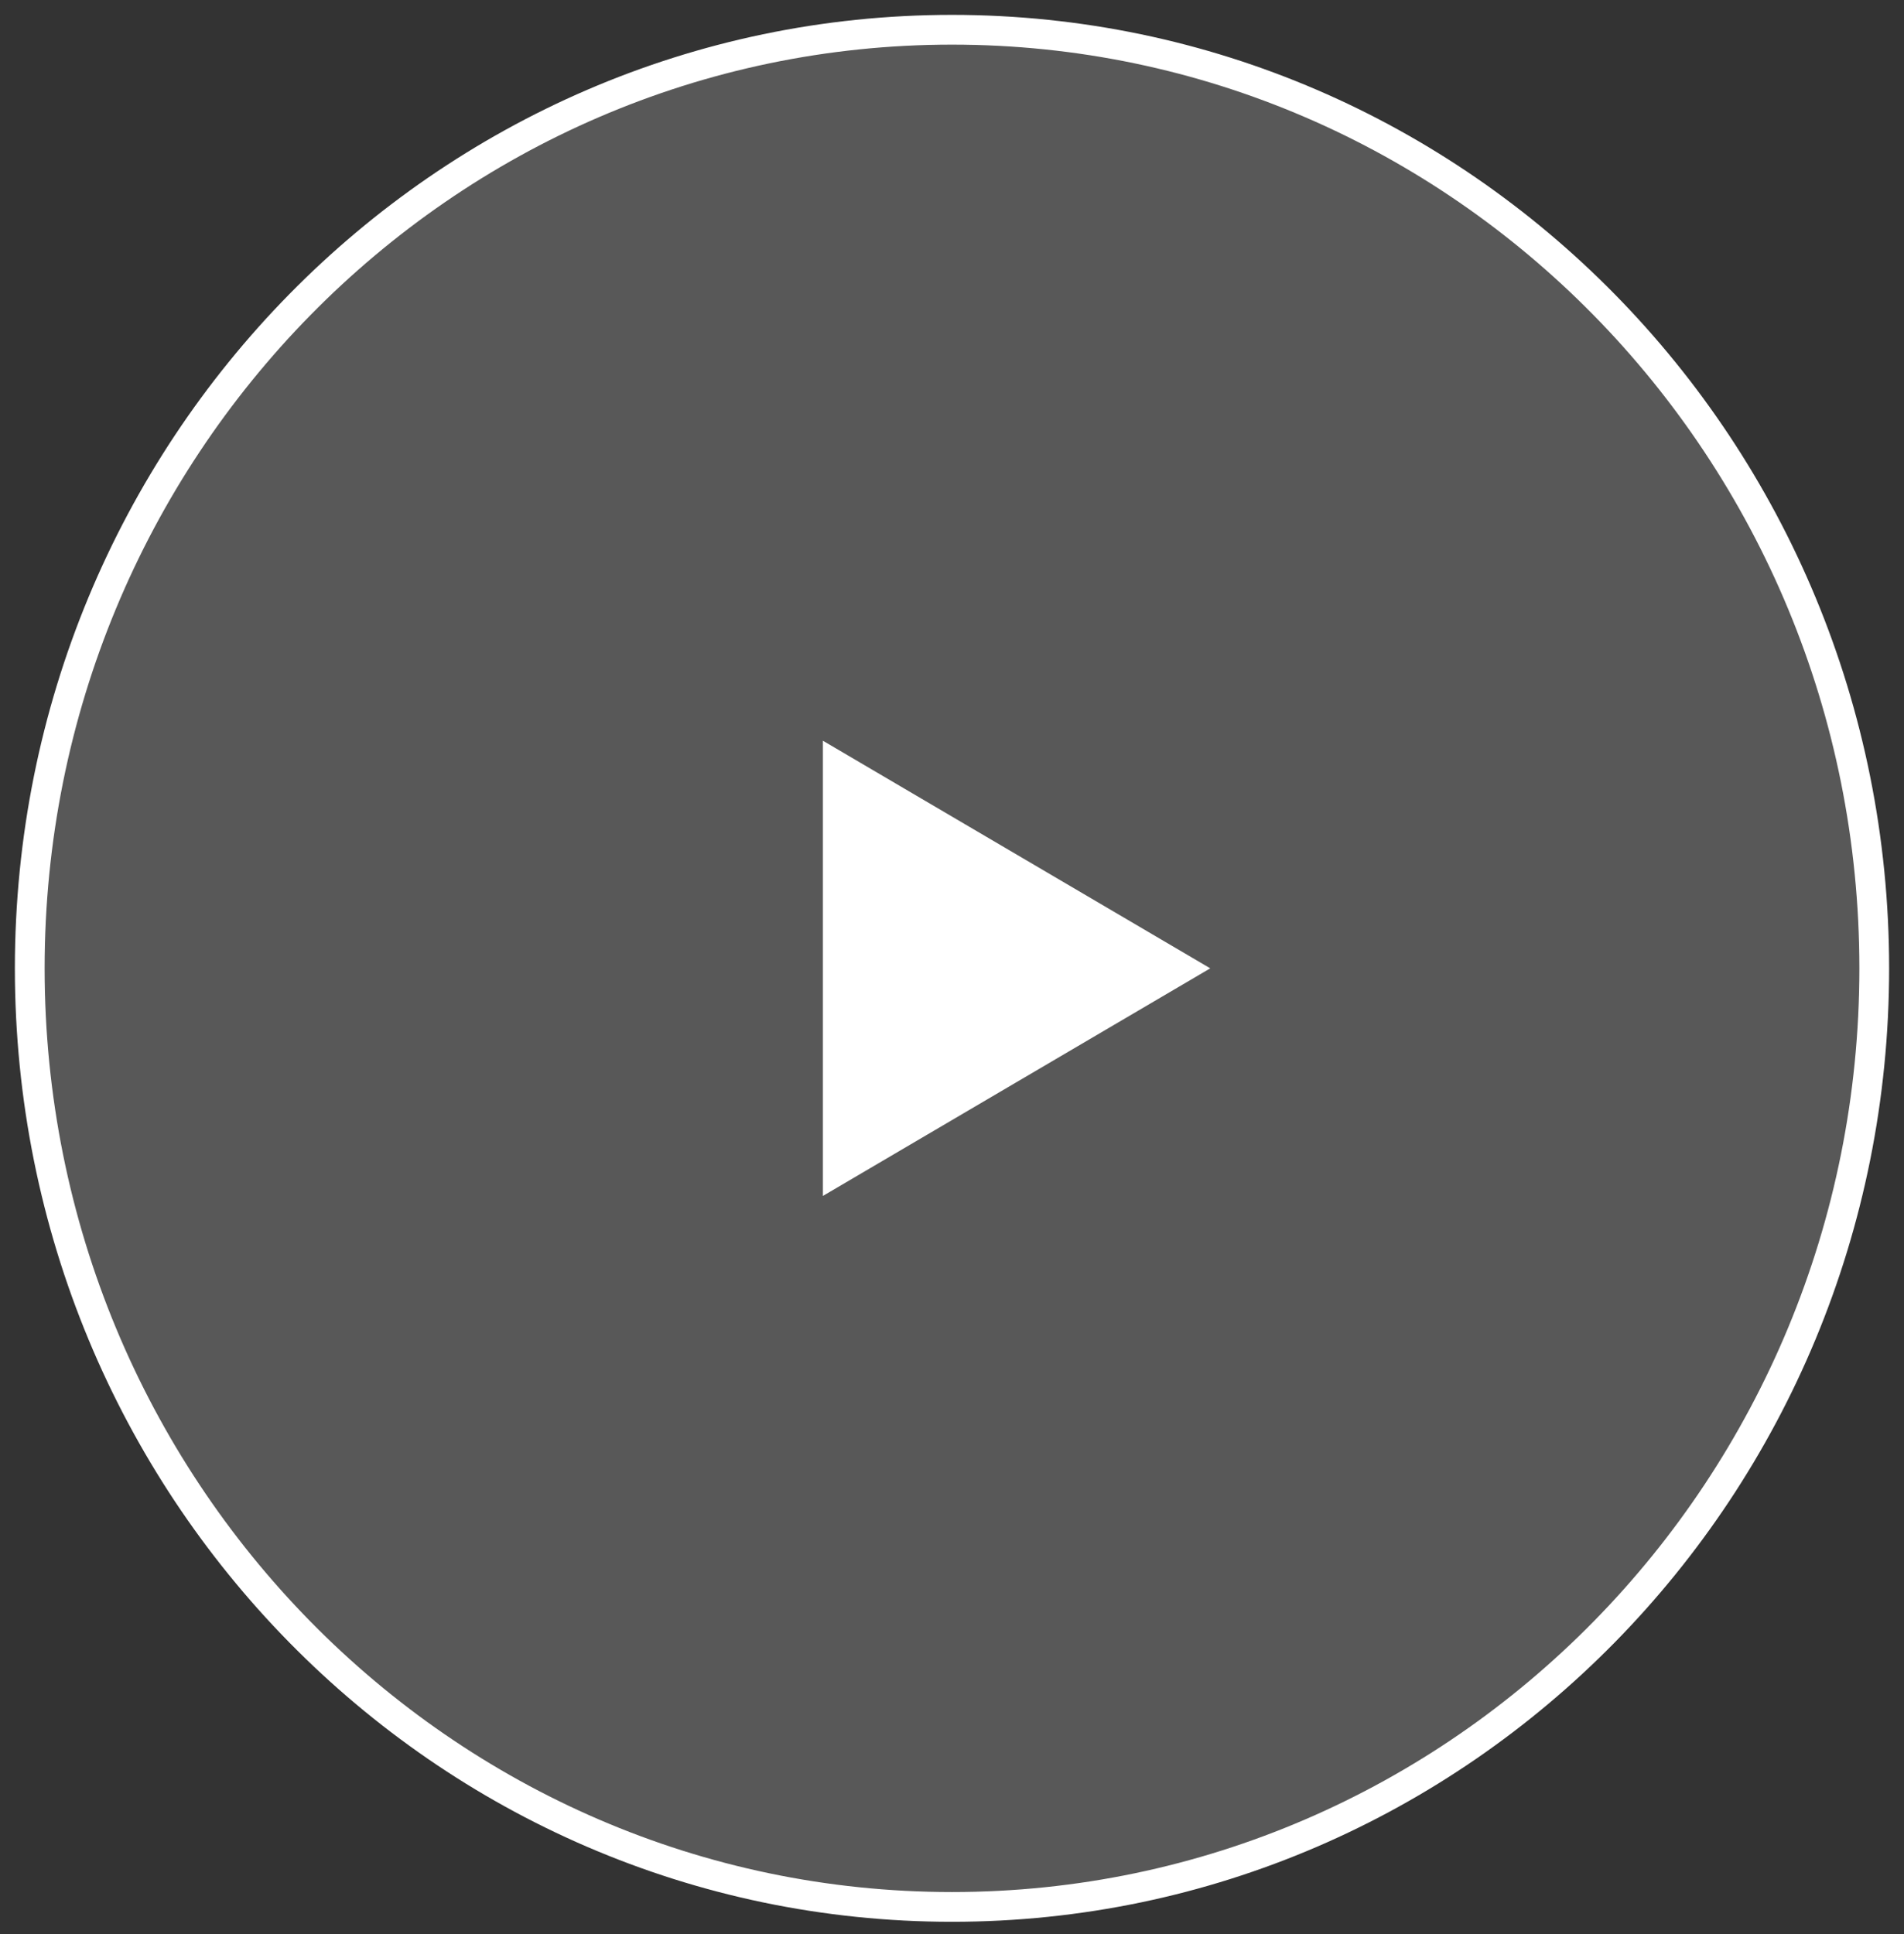 <?xml version="1.0" encoding="UTF-8"?>
<svg width="64px" height="65px" viewBox="0 0 64 65" version="1.1" xmlns="http://www.w3.org/2000/svg" xmlns:xlink="http://www.w3.org/1999/xlink">
    <rect x="0" y="0" width="64" height="65" fill="#333333" stroke="none"/>
    <!-- Generator: Sketch 51.3 (57544) - http://www.bohemiancoding.com/sketch -->
    <title>Icon-play</title>
    <desc>Created with Sketch.</desc>
    <defs></defs>
    <g id="Page-1" stroke="none" stroke-width="1" fill="none" fill-rule="evenodd">
        <g id="Icon-play" transform="translate(1, 1)" fill="#FFFFFF" fill-rule="nonzero">
            <path d="M31,63.088 C48.121,63.088 62,48.965 62,31.544 C62,14.123 48.121,0 31,0 C13.879,0 0,14.123 0,31.544 C0,48.965 13.879,63.088 31,63.088 Z" id="Shape" stroke="#FFFFFF" fill-opacity="0.18"></path>
            <polygon id="Shape" points="39.681 31.544 26.661 39.193 26.661 23.895"></polygon>
        </g>
    </g>
</svg>